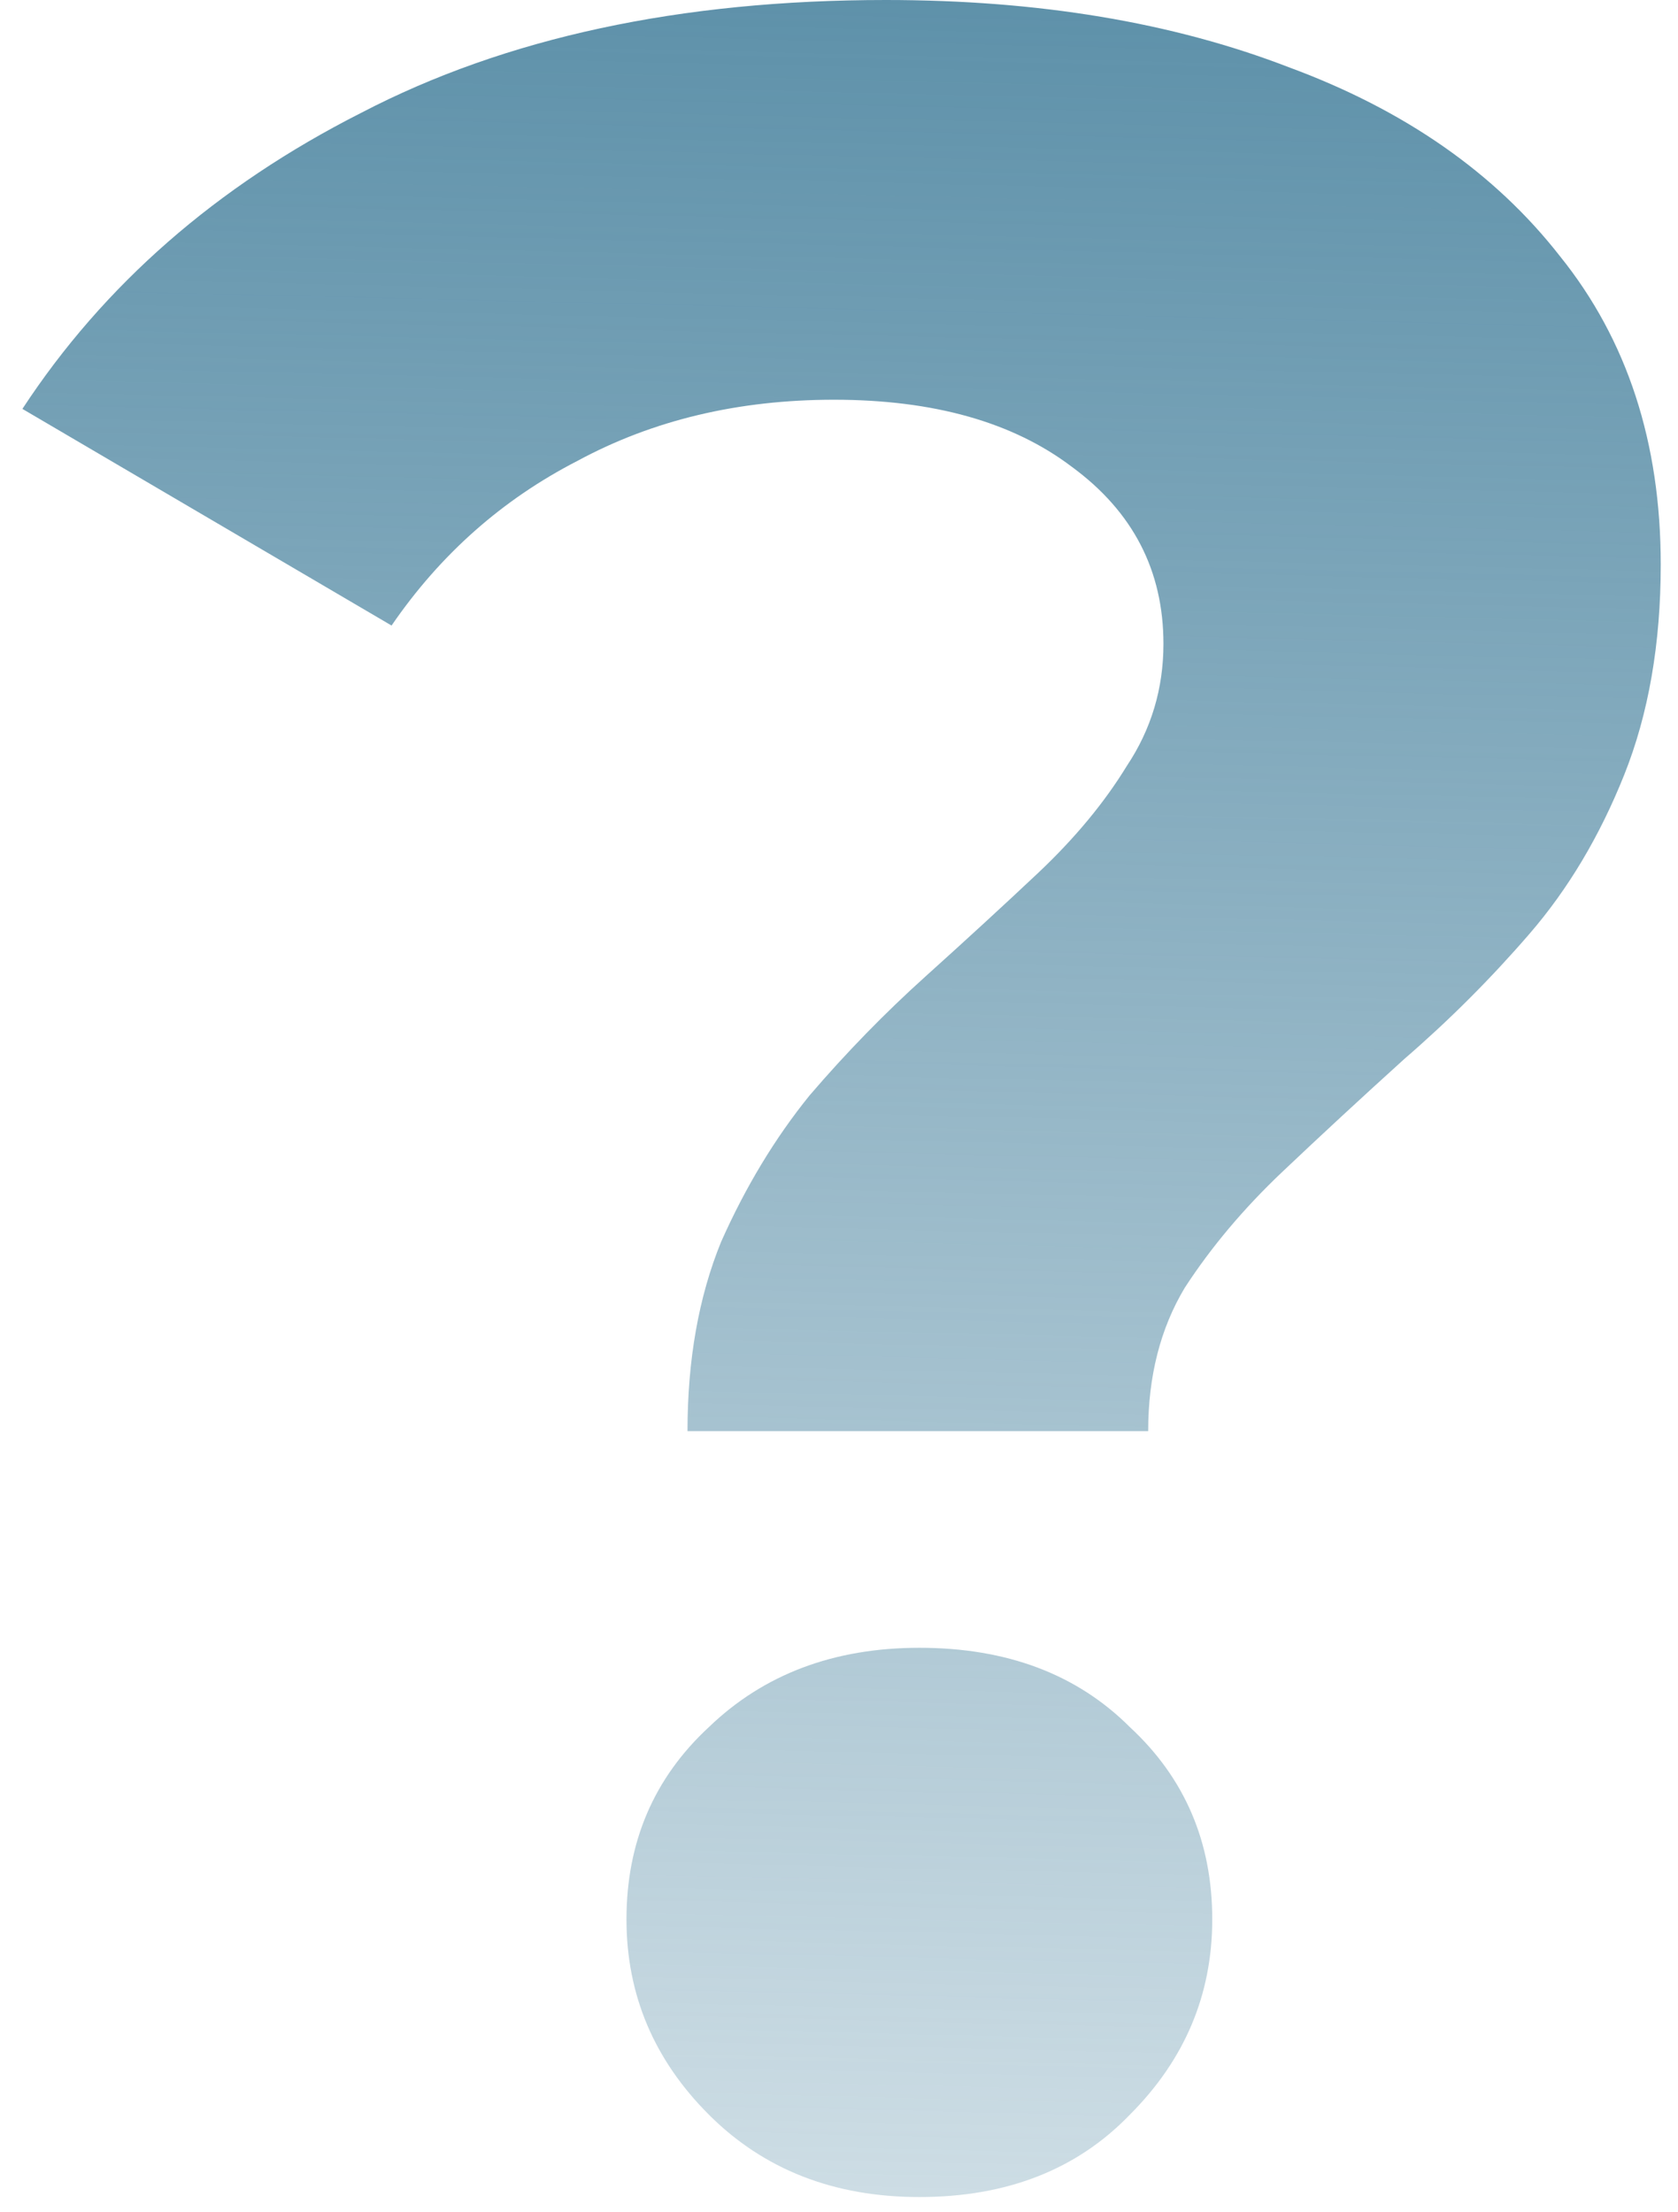 <svg width="66" height="87" viewBox="0 0 66 87" fill="none" xmlns="http://www.w3.org/2000/svg">
<path d="M27.041 56.28C27.041 53.48 27.481 51 28.361 48.84C29.321 46.68 30.481 44.76 31.841 43.08C33.281 41.4 34.801 39.84 36.401 38.4C38.001 36.96 39.481 35.6 40.841 34.32C42.281 32.96 43.441 31.56 44.321 30.12C45.281 28.68 45.761 27.08 45.761 25.32C45.761 22.44 44.561 20.12 42.161 18.36C39.841 16.6 36.721 15.72 32.801 15.72C29.041 15.72 25.681 16.52 22.721 18.12C19.761 19.64 17.321 21.8 15.401 24.6L0.881 16.08C4.081 11.2 8.521 7.32 14.201 4.44C19.881 1.48 26.761 0 34.841 0C40.841 0 46.121 0.88 50.681 2.64C55.241 4.32 58.801 6.8 61.361 10.08C64.001 13.36 65.321 17.4 65.321 22.2C65.321 25.32 64.841 28.08 63.881 30.48C62.921 32.88 61.681 34.96 60.161 36.72C58.641 38.48 57.001 40.12 55.241 41.64C53.561 43.16 51.961 44.64 50.441 46.08C48.921 47.52 47.641 49.04 46.601 50.64C45.641 52.24 45.161 54.12 45.161 56.28H27.041ZM36.161 86.4C32.801 86.4 30.041 85.32 27.881 83.16C25.721 81 24.641 78.44 24.641 75.48C24.641 72.44 25.721 69.92 27.881 67.92C30.041 65.84 32.801 64.8 36.161 64.8C39.601 64.8 42.361 65.84 44.441 67.92C46.601 69.92 47.681 72.44 47.681 75.48C47.681 78.44 46.601 81 44.441 83.16C42.361 85.32 39.601 86.4 36.161 86.4Z" fill="url(#paint0_linear_802_1187)"/>
<defs>
<linearGradient id="paint0_linear_802_1187" x1="36.501" y1="-2.56" x2="34.222" y2="93.386" gradientUnits="userSpaceOnUse">
<stop stop-color="#5B8FA8"/>
<stop offset="1" stop-color="#5B8FA8" stop-opacity="0.25"/>
</linearGradient>
</defs>
</svg>
